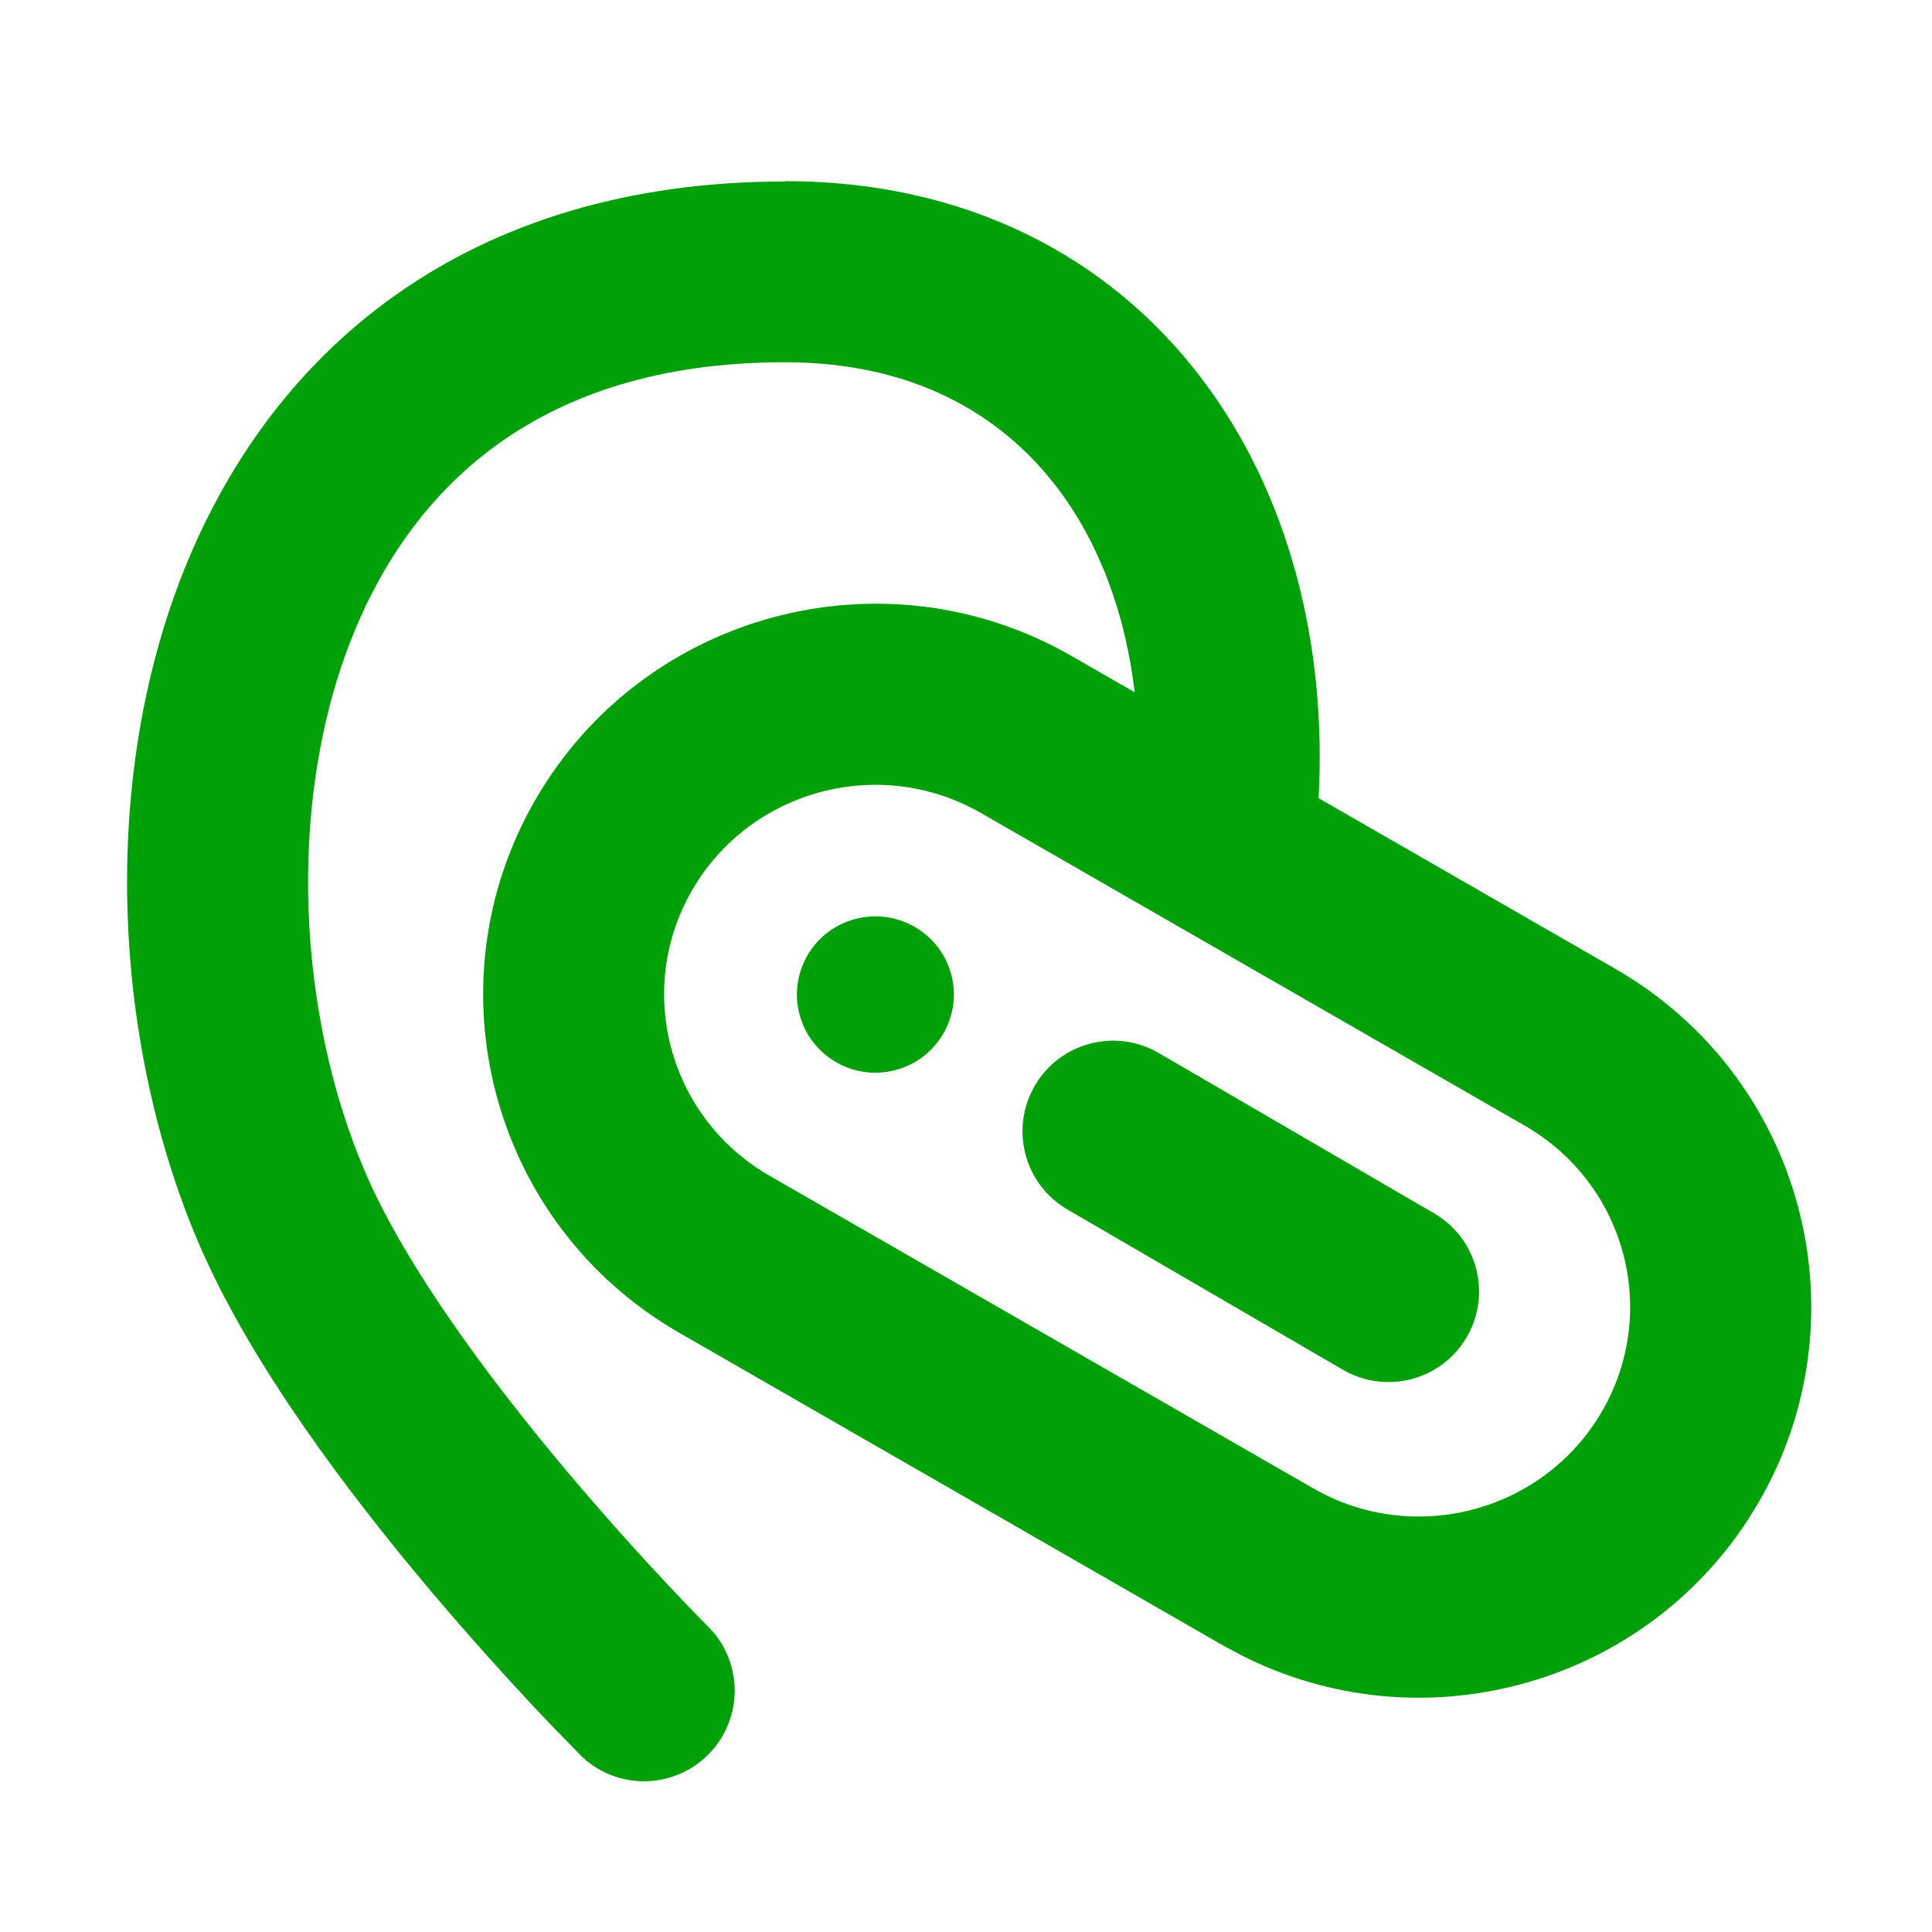 <svg fill="none" height="16" viewBox="0 0 16 16" width="16" xmlns="http://www.w3.org/2000/svg"><g fill="#00a008"><path d="m8.57 8.991c.208-.358.668-.479 1.025-.271l2.281 1.328c.358.208.48.667.271 1.025-.208.358-.667.479-1.025.271l-2.281-1.327c-.358-.208-.48-.667-.271-1.025z"/><path d="m6.687 7.912c.179-.309.577-.415.888-.236.311.179.417.574.237.884-.179.309-.576.416-.887.237-.311-.179-.418-.575-.238-.885z"/><path clip-rule="evenodd" d="m6.5 1.5c1.5 0 2.682.624 3.447 1.629.73.958 1.042 2.208.973 3.481l2.455 1.412c1.554.893 2.086 2.872 1.19 4.419l-.088.143c-.904 1.391-2.723 1.876-4.203 1.121l-.147-.079-4.501-2.588c-1.554-.893-2.086-2.873-1.189-4.42.897-1.547 2.885-2.078 4.438-1.185l.522.3c-.078-.662-.3-1.246-.642-1.695-.473-.62-1.208-1.038-2.255-1.038-1.031 0-1.796.266-2.36.666-.567.402-.976.972-1.238 1.646-.534 1.373-.43 3.106.121 4.392.334.779 1.022 1.708 1.67 2.478.317.376.611.701.826.93.107.114.194.204.254.266.03.03.053.054.068.069.008.008.013.014.017.018.001.001.004.003.004.003l.001.001.052.057c.241.294.225.729-.049 1.004-.292.294-.767.296-1.061.004l-.001-.001-.001-.002-.027-.027c-.018-.018-.044-.045-.076-.078-.066-.067-.16-.164-.274-.286-.229-.244-.542-.589-.88-.99-.662-.787-1.474-1.858-1.9-2.853-.688-1.605-.833-3.746-.142-5.525.351-.901.925-1.728 1.77-2.327.848-.601 1.926-.942 3.228-.942zm1.626 5.234c-.84-.483-1.911-.194-2.393.636-.479.826-.197 1.886.64 2.367l4.501 2.588c.84.483 1.911.194 2.393-.636.479-.826.197-1.886-.64-2.367z" fill-rule="evenodd"/></g></svg>
